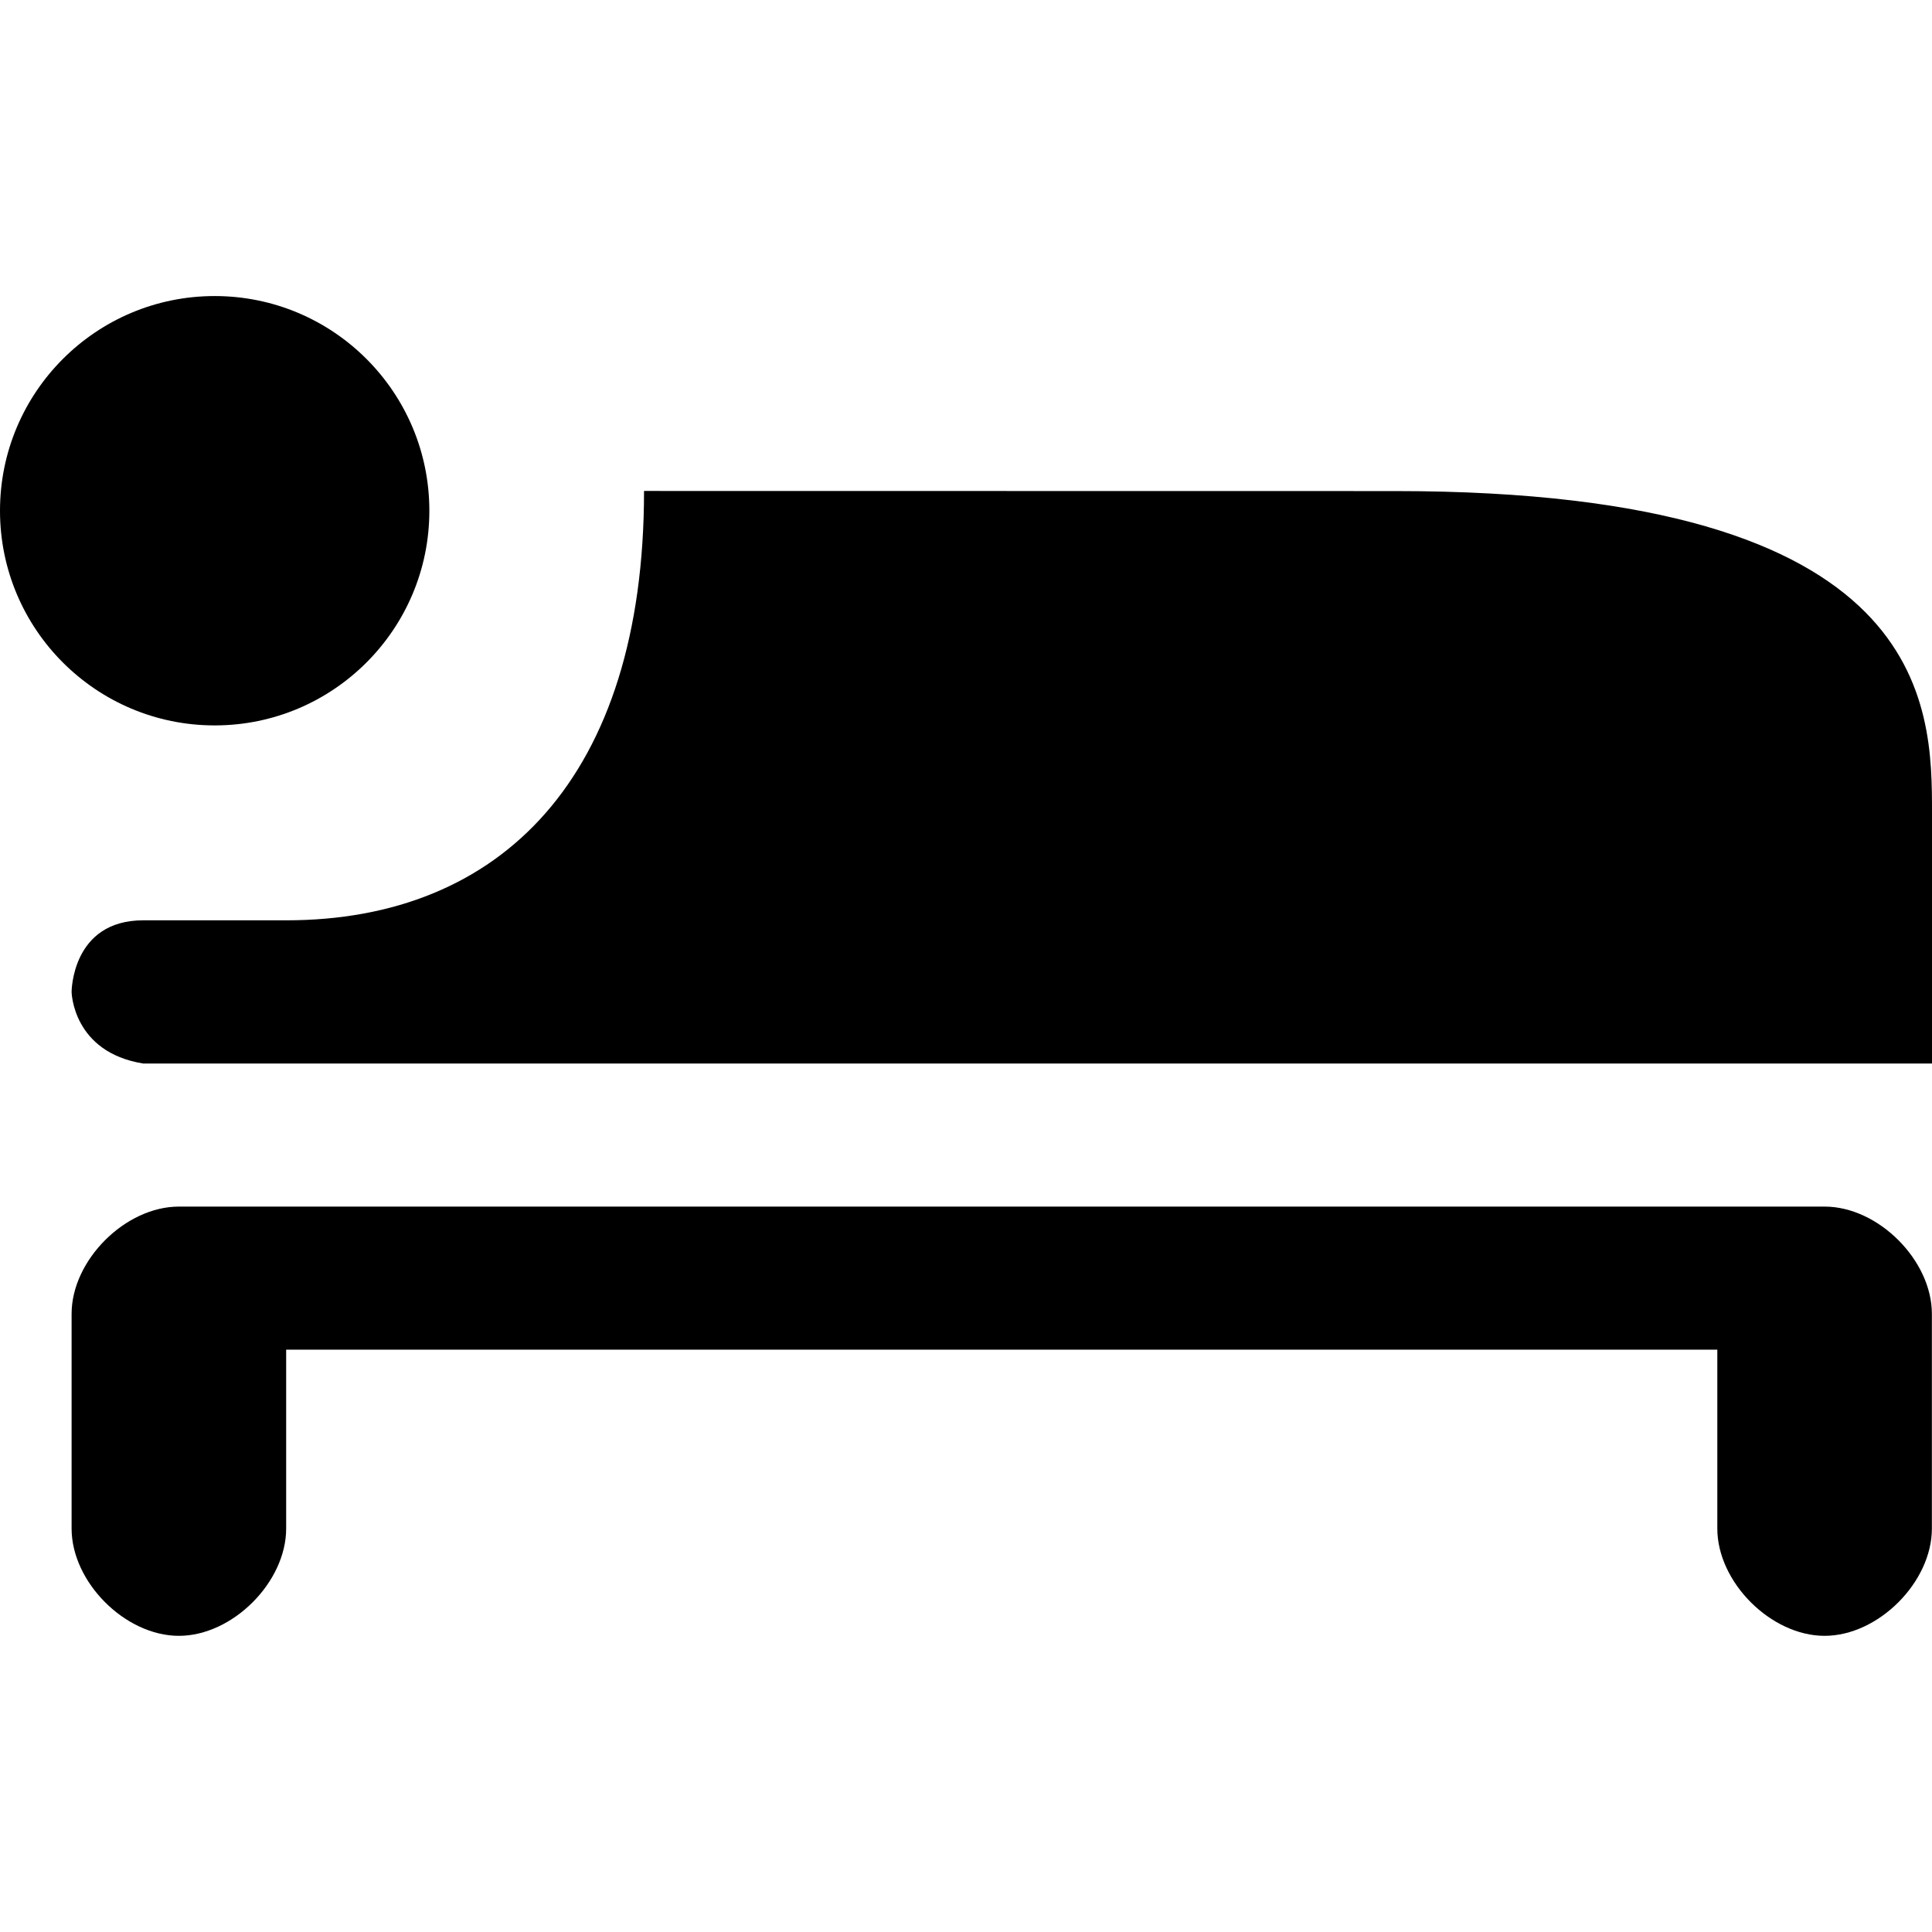 <?xml version="1.0" encoding="UTF-8" standalone="no"?>
<!-- Created with Inkscape (http://www.inkscape.org/) -->

<svg
   xmlns:dc="http://purl.org/dc/elements/1.1/"
   xmlns:cc="http://creativecommons.org/ns#"
   xmlns:rdf="http://www.w3.org/1999/02/22-rdf-syntax-ns#"
   xmlns:svg="http://www.w3.org/2000/svg"
   xmlns="http://www.w3.org/2000/svg"
   xmlns:sodipodi="http://sodipodi.sourceforge.net/DTD/sodipodi-0.dtd"
   xmlns:inkscape="http://www.inkscape.org/namespaces/inkscape"
   version="1.1"
   width="17"
   height="17"
   id="svg4619"
   inkscape:version="0.91+devel+osxmenu r12911"
   sodipodi:docname="lodging-17.svg"
   viewBox="0 0 17 17">
  <sodipodi:namedview
     pagecolor="#000000"
     bordercolor="#666666"
     borderopacity="1"
     objecttolerance="10"
     gridtolerance="10"
     guidetolerance="10"
     inkscape:pageopacity="0"
     inkscape:pageshadow="2"
     inkscape:window-width="640"
     inkscape:window-height="480"
     id="namedview3452"
     inkscape:document-units="px"
     showgrid="false"
     inkscape:zoom="11.313708"
     inkscape:cx="9.8706058"
     inkscape:cy="10.990583"
     inkscape:current-layer="svg4619" />
  <defs
     id="defs4621" />
  <path style="fill:#000000;fill-opacity:1"
     d="M 1.889,2.605 C 0.846,2.605 0,3.451 0,4.494 c 0,1.043 0.846,1.889 1.889,1.889 1.043,0 1.889,-0.846 1.889,-1.889 0,-1.043 -0.846,-1.889 -1.889,-1.889 z m 3.778,1.715 c 0,2.519 -1.259,3.778 -3.148,3.778 l -1.259,0 c -0.63,0 -0.63,0.63 -0.63,0.63 0,0 0.008,0.53 0.63,0.63 L 17,9.358 17,7.154 C 17,6.209 17,4.321 12.278,4.321 Z M 1.574,10.617 c -0.472,0 -0.944,0.472 -0.944,0.944 -2.2667e-4,0.936 0,1.081 0,1.889 0,0.472 0.472,0.944 0.944,0.944 0.472,0 0.944,-0.472 0.944,-0.944 l 2.52e-5,-1.574 12.593,0 -2.5e-5,1.574 c -1.3e-5,0.472 0.472,0.944 0.944,0.944 0.472,0 0.944,-0.472 0.944,-0.944 l 0,-1.889 c 0,-0.472 -0.472,-0.944 -0.944,-0.944 z"
     inkscape:connector-curvature="0"
     id="path4536-7"

     sodipodi:nodetypes="ssssscsscscsscscssccccsssss" />
</svg>
